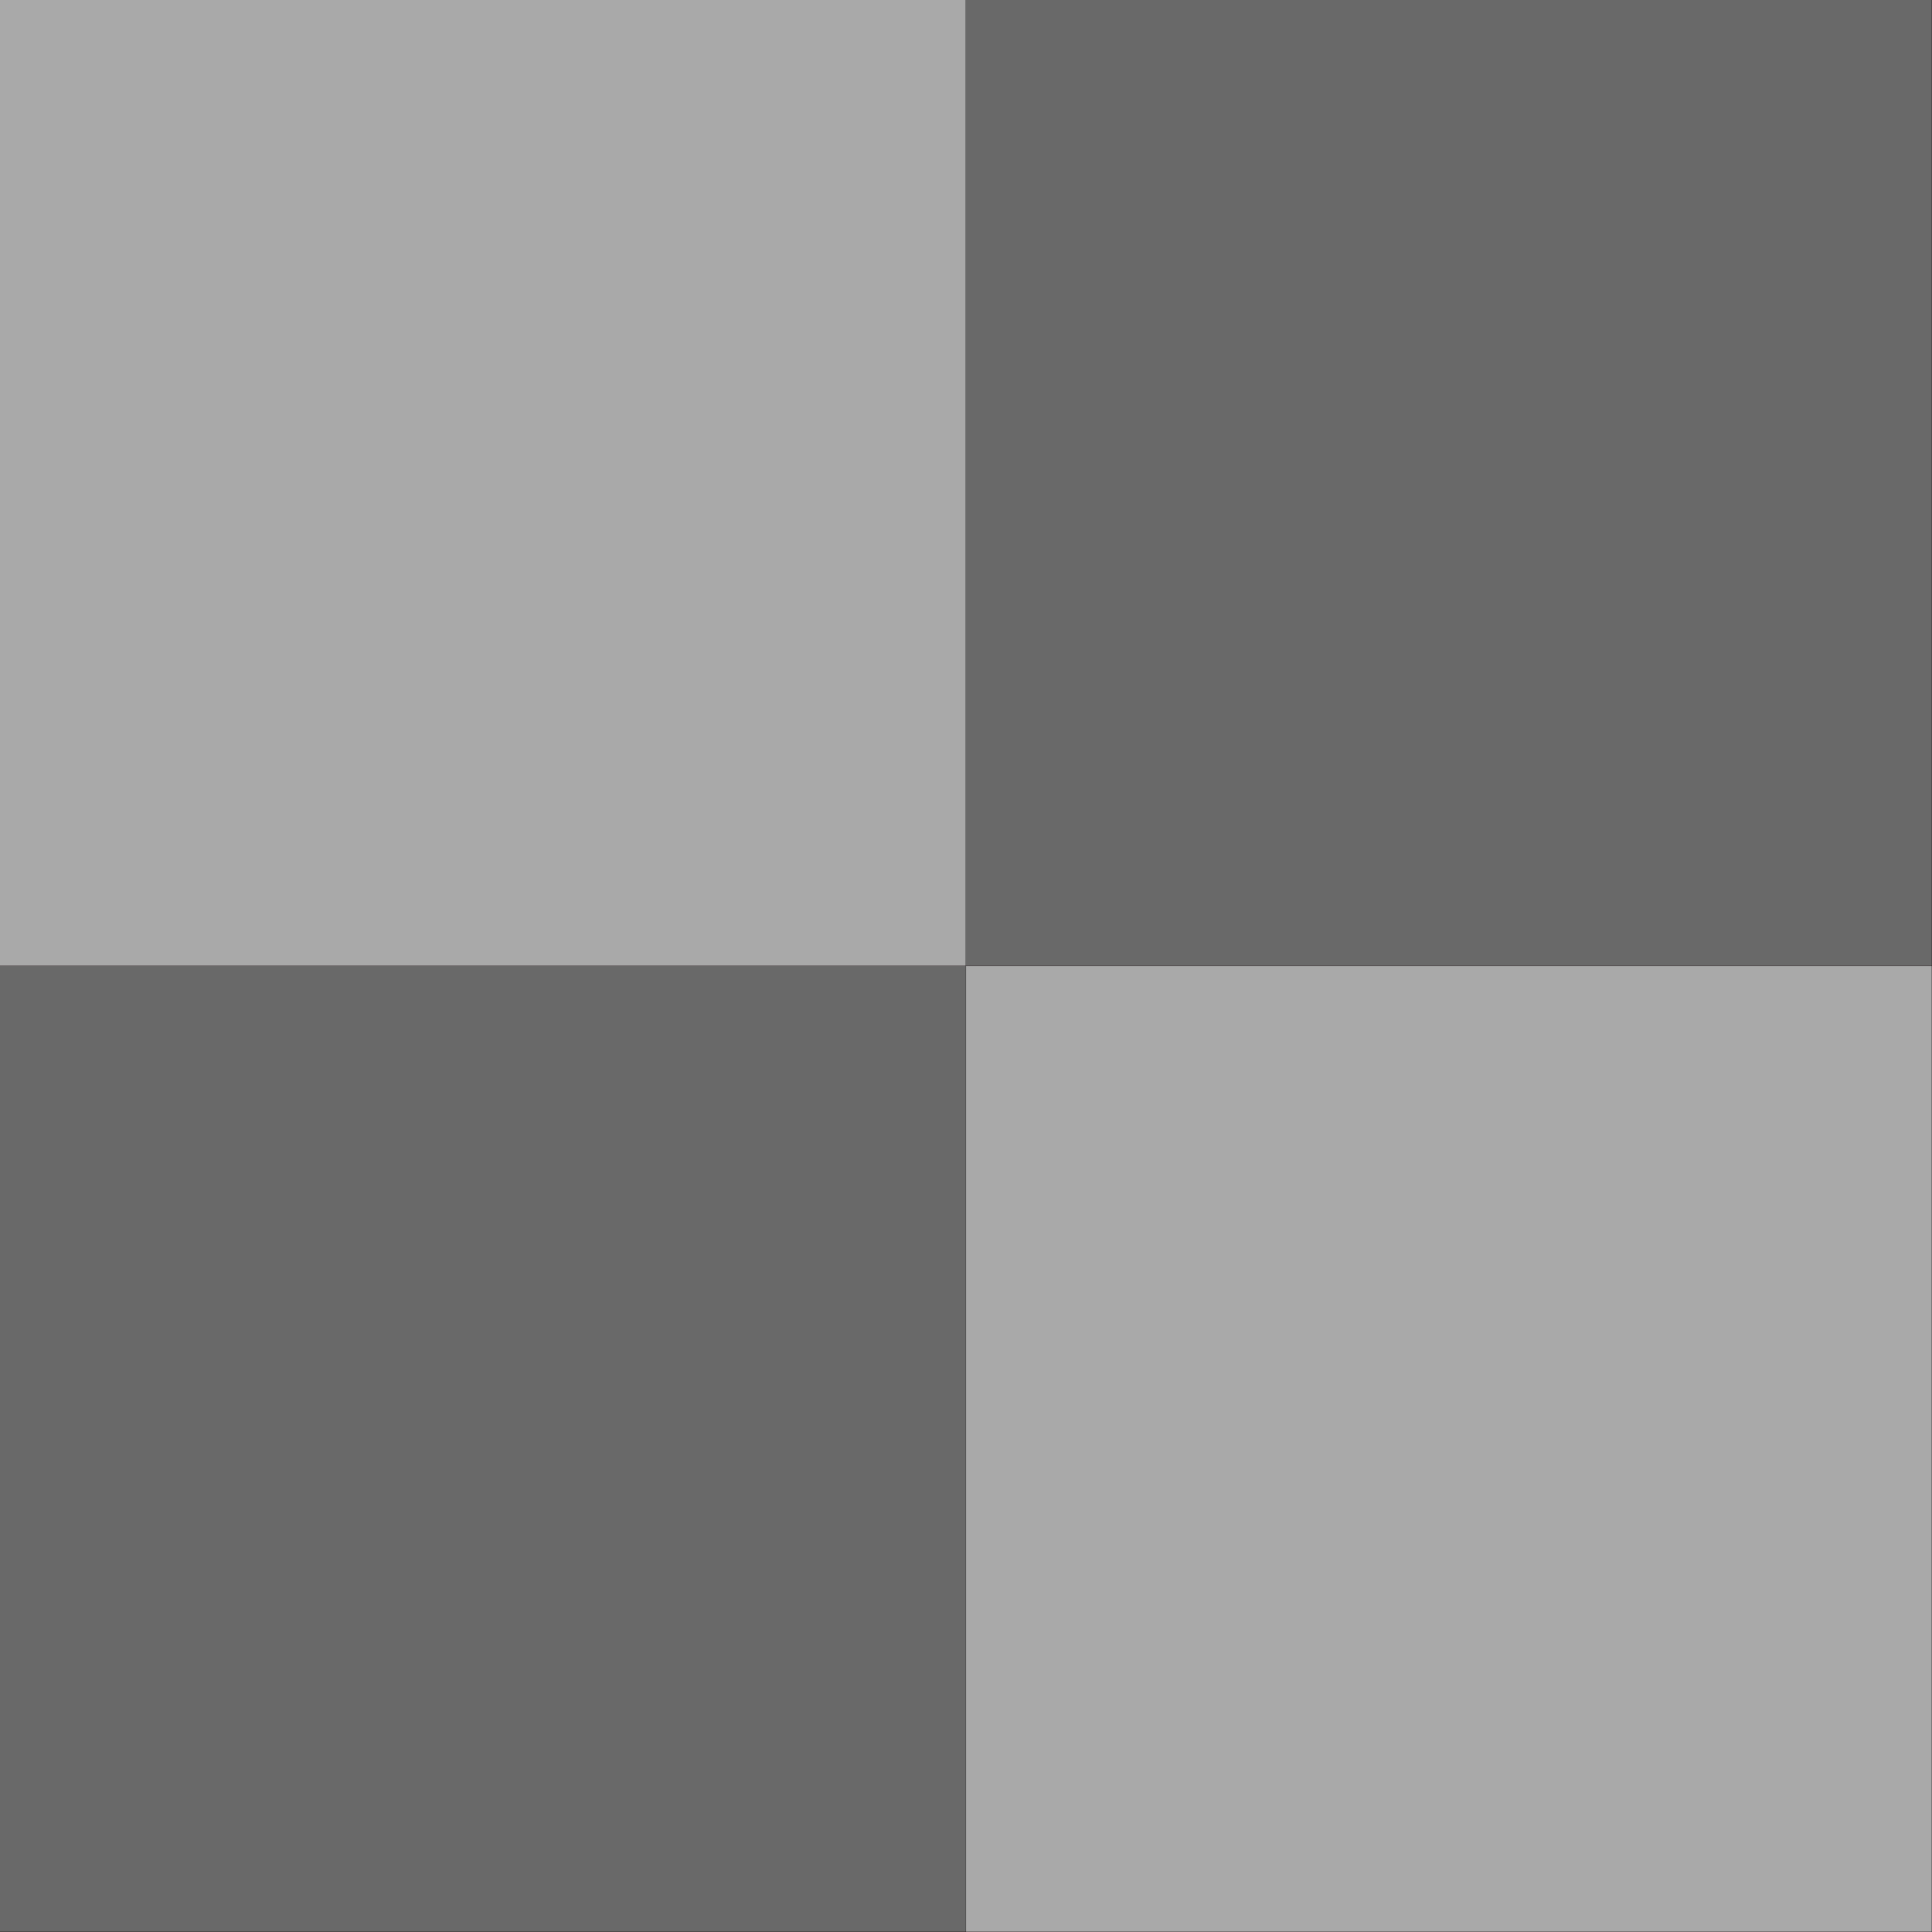 <?xml version="1.0" encoding="UTF-8" standalone="no"?>
<!-- Created with Inkscape (http://www.inkscape.org/) -->

<svg
   width="24"
   height="24"
   viewBox="0 0 6.35 6.35"
   version="1.1"
   id="gauge"
   inkscape:version="1.2.1 (9c6d41e410, 2022-07-14)"
   sodipodi:docname="gauge.svg"
   xmlns:inkscape="http://www.inkscape.org/namespaces/inkscape"
   xmlns:sodipodi="http://sodipodi.sourceforge.net/DTD/sodipodi-0.dtd"
   xmlns="http://www.w3.org/2000/svg"
   xmlns:svg="http://www.w3.org/2000/svg">
  <sodipodi:namedview
     id="namedview7"
     pagecolor="#ffffff"
     bordercolor="#000000"
     borderopacity="0.25"
     inkscape:showpageshadow="2"
     inkscape:pageopacity="0.0"
     inkscape:pagecheckerboard="true"
     inkscape:deskcolor="#d1d1d1"
     inkscape:document-units="px"
     showgrid="false"
     inkscape:zoom="16.871996"
     inkscape:cx="-4.7712196"
     inkscape:cy="18.373641"
     inkscape:window-width="1920"
     inkscape:window-height="1017"
     inkscape:window-x="-8"
     inkscape:window-y="-8"
     inkscape:window-maximized="1"
     inkscape:current-layer="layer1" />
  <defs
     id="defs2" />
  <g
     inkscape:label="Слой 1"
     inkscape:groupmode="layer"
     id="layer1">
    <path
       id="path4171"
       style="fill:none;fill-opacity:1;stroke:#211010;stroke-width:0.026;stroke-linecap:round;stroke-linejoin:round;stroke-miterlimit:0.5;stroke-dasharray:none;stroke-opacity:1"
       d="M 0,3.175 H 6.35 M 3.175,0 V 6.35 M 0,0 V 6.35 H 6.35 V 0 Z" />
    <path
       style="fill:#a9a9a9;fill-opacity:1;stroke:none;stroke-width:0.002;stroke-linecap:round;stroke-linejoin:round;stroke-miterlimit:0.5;stroke-dasharray:none;stroke-opacity:1"
       d="M 0,1.587 V 0 h 1.587 1.587 v 1.587 1.587 H 1.587 0 Z"
       id="path4329" />
    <path
       style="fill:#a9a9a9;fill-opacity:1;stroke:none;stroke-width:0.002;stroke-linecap:round;stroke-linejoin:round;stroke-miterlimit:0.5;stroke-dasharray:none;stroke-opacity:1"
       d="M 3.175,4.762 V 3.175 h 1.587 1.587 v 1.587 1.587 H 4.762 3.175 Z"
       id="path4331" />
    <path
       style="fill:#696969;fill-opacity:1;stroke:none;stroke-width:0.002;stroke-linecap:round;stroke-linejoin:round;stroke-miterlimit:0.5;stroke-dasharray:none;stroke-opacity:1"
       d="M 0,4.762 V 3.175 h 1.587 1.587 v 1.587 1.587 H 1.587 0 Z"
       id="path4473" />
    <path
       style="fill:#696969;fill-opacity:1;stroke:none;stroke-width:0.002;stroke-linecap:round;stroke-linejoin:round;stroke-miterlimit:0.5;stroke-dasharray:none;stroke-opacity:1"
       d="M 3.175,1.587 V 0 h 1.587 1.587 v 1.587 1.587 H 4.762 3.175 Z"
       id="path4475" />
  </g>
</svg>
